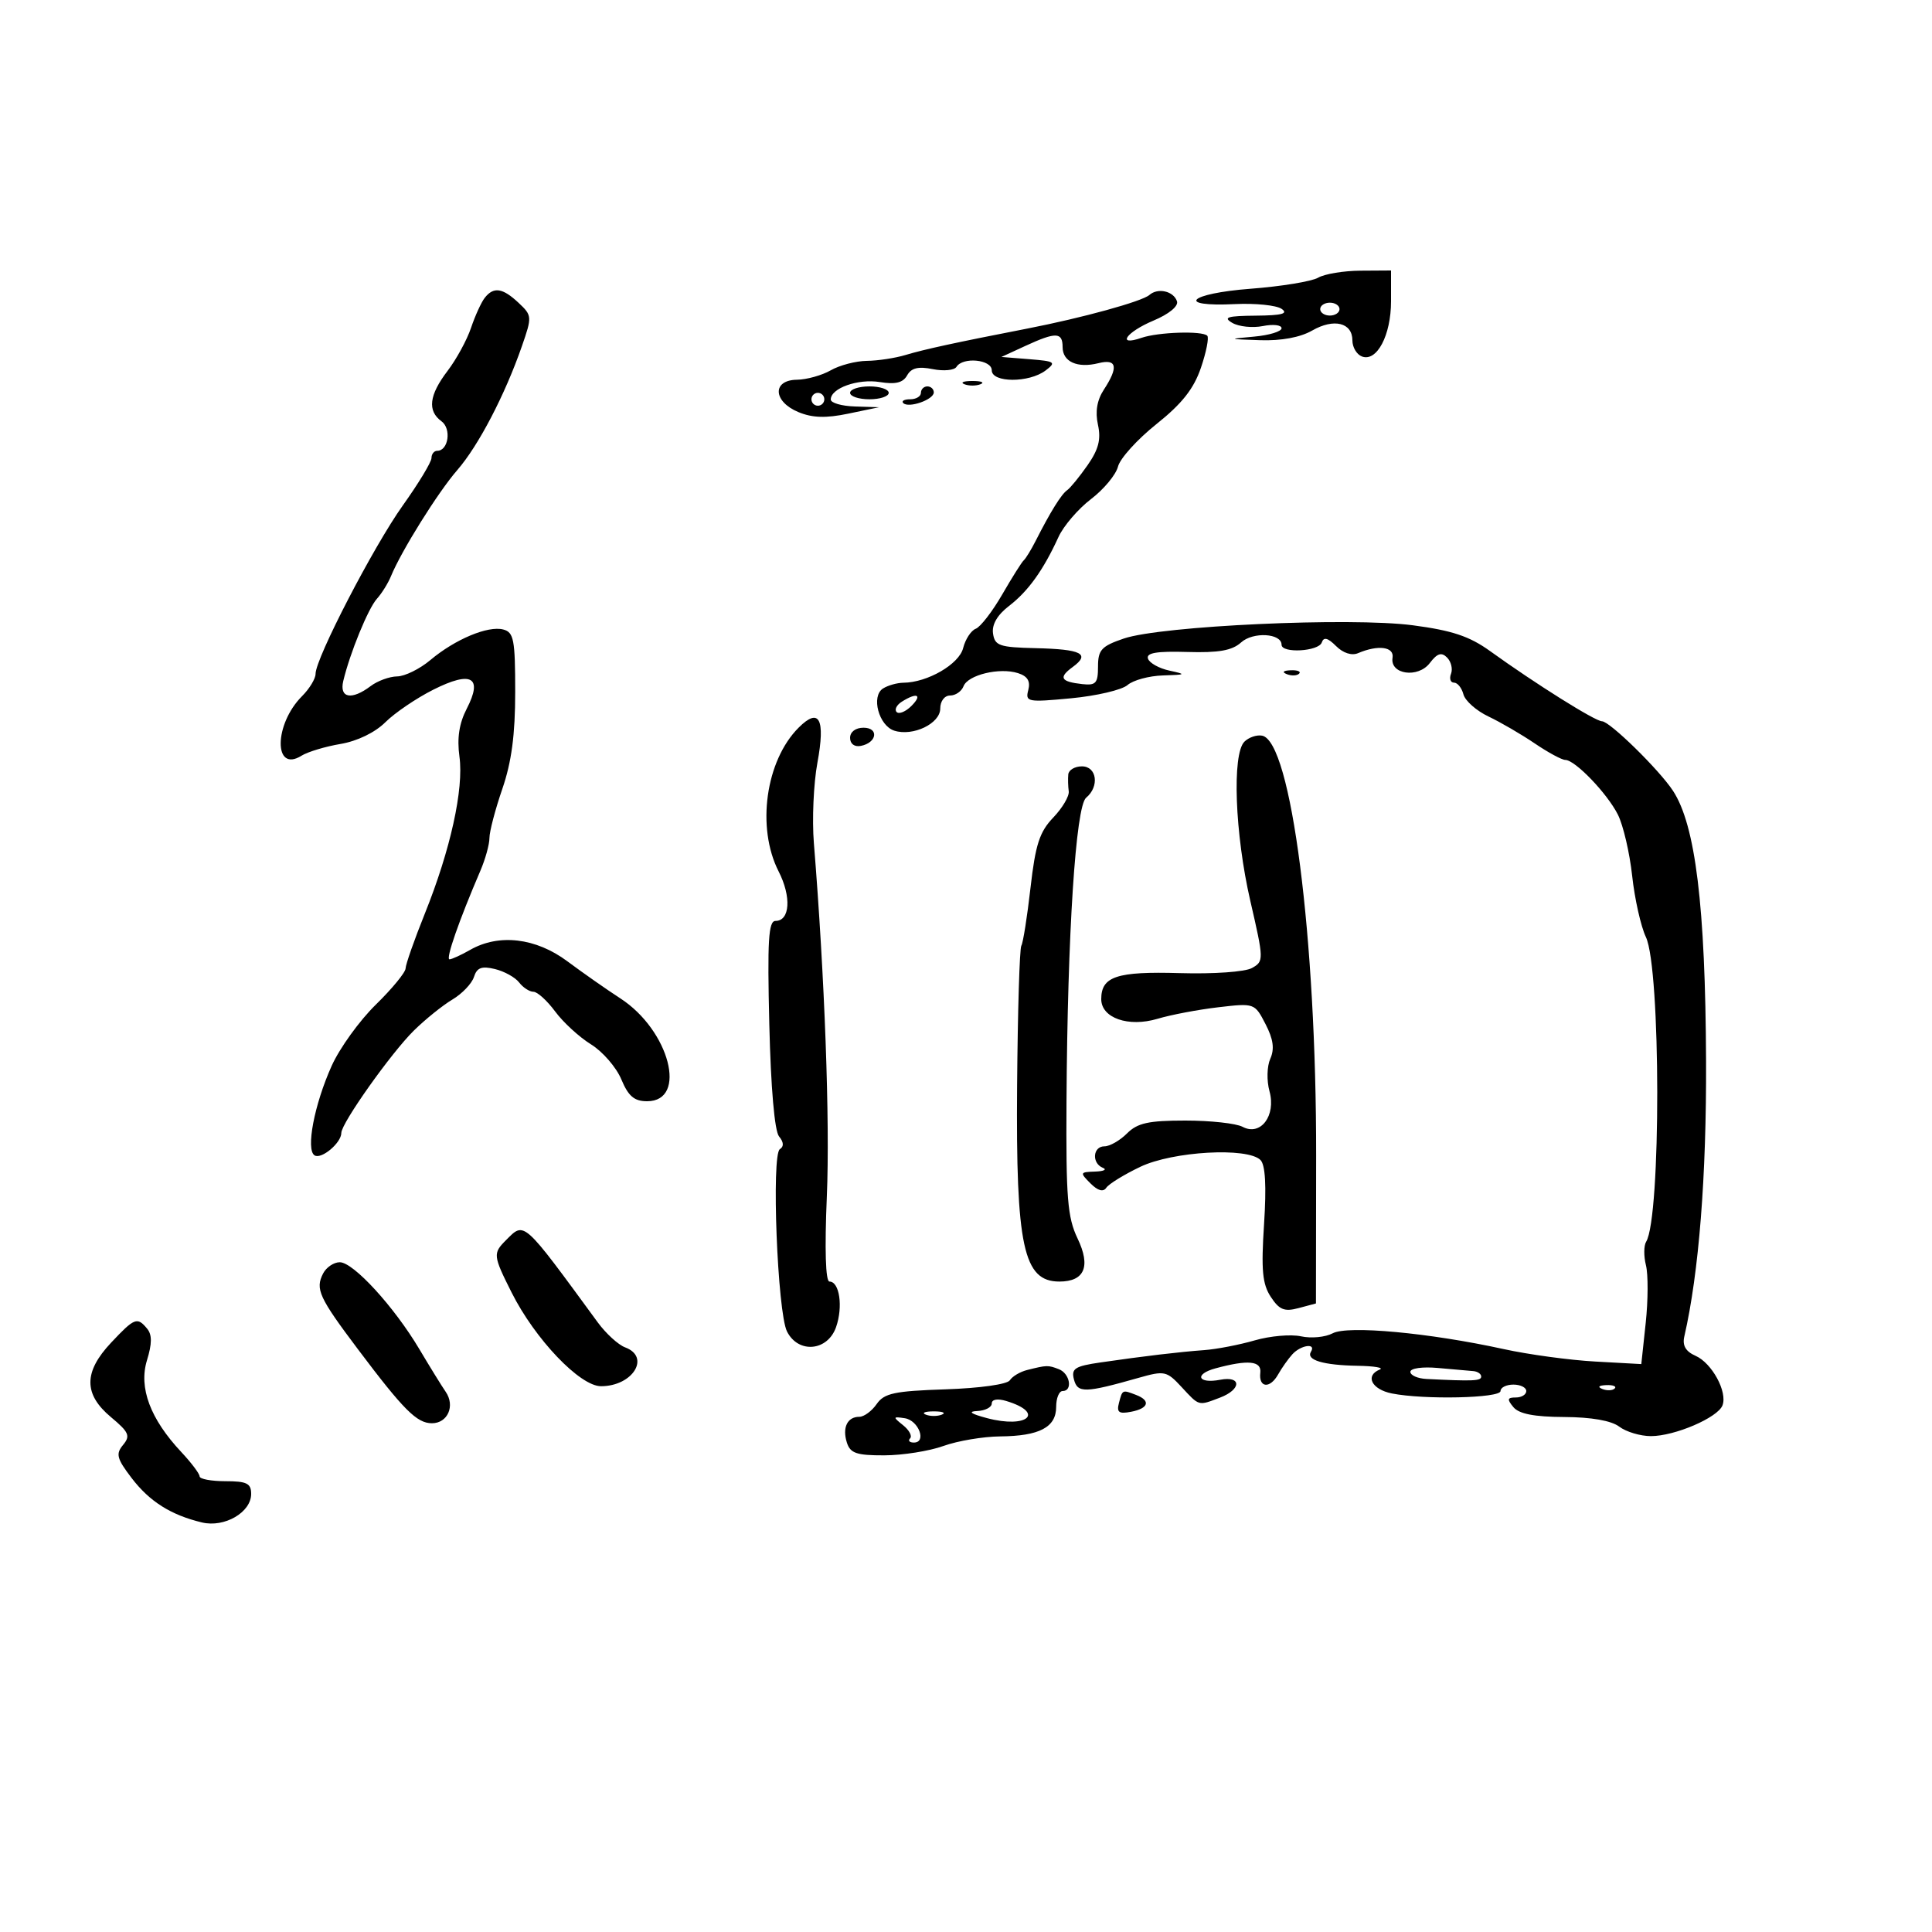 <svg xmlns="http://www.w3.org/2000/svg" width="300" height="300" viewBox="0 0 300 300" version="1.1">
	<path d="M 204.681 43.119 C 203.681 43.700, 198.956 44.474, 194.181 44.838 C 184.561 45.572, 182.427 47.676, 191.765 47.220 C 194.919 47.067, 198.175 47.397, 199 47.955 C 200.104 48.702, 199.048 48.981, 195 49.015 C 190.585 49.052, 189.865 49.273, 191.349 50.136 C 192.366 50.727, 194.504 50.949, 196.099 50.630 C 197.695 50.311, 199 50.463, 199 50.968 C 199 51.472, 197.088 52.057, 194.750 52.268 C 190.621 52.640, 190.647 52.656, 195.669 52.825 C 198.953 52.936, 201.900 52.391, 203.751 51.328 C 207.128 49.390, 210 50.095, 210 52.862 C 210 53.920, 210.663 55.040, 211.473 55.351 C 213.793 56.241, 216 52.062, 216 46.777 L 216 42 211.250 42.030 C 208.637 42.047, 205.681 42.537, 204.681 43.119 M 75.268 46.250 C 74.730 46.938, 73.773 49.035, 73.141 50.911 C 72.509 52.787, 70.869 55.795, 69.496 57.594 C 66.628 61.354, 66.335 63.793, 68.554 65.416 C 70.129 66.567, 69.634 70, 67.893 70 C 67.402 70, 67 70.505, 67 71.123 C 67 71.741, 65.001 75.048, 62.557 78.472 C 57.989 84.874, 49 102.226, 49 104.643 C 49 105.389, 48.056 106.944, 46.902 108.098 C 42.532 112.468, 42.459 120.068, 46.813 117.349 C 47.783 116.743, 50.513 115.920, 52.878 115.521 C 55.478 115.081, 58.232 113.747, 59.840 112.147 C 61.303 110.691, 64.655 108.415, 67.290 107.090 C 73.214 104.109, 75.014 105.138, 72.472 110.054 C 71.297 112.327, 70.949 114.612, 71.342 117.481 C 72.033 122.518, 69.952 131.957, 65.965 141.873 C 64.334 145.928, 62.991 149.753, 62.980 150.373 C 62.969 150.993, 60.889 153.525, 58.357 156 C 55.826 158.475, 52.742 162.750, 51.504 165.500 C 48.801 171.507, 47.457 178.546, 48.849 179.407 C 49.913 180.064, 53 177.469, 53 175.917 C 53 174.411, 60.742 163.491, 64.271 160.021 C 66.047 158.274, 68.738 156.107, 70.251 155.206 C 71.764 154.305, 73.269 152.726, 73.596 151.699 C 74.055 150.252, 74.788 149.975, 76.844 150.470 C 78.305 150.822, 80 151.760, 80.610 152.555 C 81.221 153.350, 82.220 154, 82.830 154 C 83.441 154, 84.959 155.379, 86.205 157.064 C 87.451 158.749, 89.952 161.043, 91.763 162.163 C 93.574 163.282, 95.695 165.728, 96.477 167.599 C 97.573 170.223, 98.488 171, 100.481 171 C 106.836 171, 103.966 159.979, 96.320 155.024 C 94.219 153.663, 90.523 151.075, 88.106 149.274 C 83.201 145.619, 77.469 144.945, 73 147.500 C 71.625 148.286, 70.187 148.945, 69.805 148.965 C 69.160 148.997, 71.258 142.969, 74.589 135.216 C 75.365 133.410, 76 131.118, 76 130.123 C 76 129.127, 76.900 125.697, 78 122.500 C 79.435 118.328, 80 114.083, 80 107.460 C 80 99.309, 79.783 98.177, 78.142 97.747 C 75.770 97.127, 70.652 99.273, 66.827 102.492 C 65.188 103.872, 62.869 105.014, 61.673 105.032 C 60.478 105.049, 58.626 105.724, 57.559 106.532 C 54.606 108.765, 52.670 108.409, 53.301 105.750 C 54.330 101.423, 57.166 94.487, 58.525 92.979 C 59.278 92.143, 60.260 90.568, 60.706 89.479 C 62.314 85.556, 68.017 76.428, 71.001 73 C 74.289 69.224, 78.403 61.338, 81.034 53.773 C 82.636 49.164, 82.623 48.995, 80.524 47.023 C 78.042 44.691, 76.647 44.486, 75.268 46.250 M 178.479 45.802 C 177.334 46.808, 168.058 49.361, 159.500 51.025 C 148.422 53.180, 143.518 54.244, 140.601 55.125 C 139.006 55.606, 136.306 56.016, 134.601 56.035 C 132.895 56.055, 130.375 56.714, 129 57.500 C 127.625 58.286, 125.263 58.945, 123.750 58.965 C 119.875 59.014, 120.026 62.354, 123.978 63.991 C 126.156 64.893, 128.238 64.957, 131.728 64.230 L 136.500 63.236 132.750 63.118 C 130.688 63.053, 129 62.566, 129 62.035 C 129 60.276, 133.224 58.775, 136.624 59.326 C 139.055 59.721, 140.217 59.435, 140.861 58.285 C 141.506 57.131, 142.588 56.868, 144.835 57.317 C 146.533 57.657, 148.191 57.499, 148.520 56.967 C 149.500 55.383, 154 55.820, 154 57.500 C 154 59.452, 159.792 59.473, 162.355 57.531 C 164.052 56.246, 163.838 56.095, 159.855 55.776 L 155.500 55.427 159.218 53.713 C 163.966 51.525, 165 51.557, 165 53.893 C 165 56.183, 167.301 57.213, 170.579 56.391 C 173.432 55.675, 173.701 57.001, 171.412 60.495 C 170.345 62.122, 170.042 63.913, 170.488 65.947 C 170.989 68.226, 170.589 69.783, 168.875 72.238 C 167.622 74.032, 166.196 75.777, 165.708 76.115 C 164.806 76.739, 163.110 79.469, 160.810 84 C 160.112 85.375, 159.285 86.725, 158.972 87 C 158.660 87.275, 157.153 89.665, 155.624 92.311 C 154.095 94.958, 152.245 97.353, 151.512 97.634 C 150.780 97.915, 149.899 99.267, 149.555 100.638 C 148.928 103.136, 144.018 105.983, 140.282 106.015 C 139.302 106.024, 137.877 106.425, 137.115 106.908 C 135.227 108.103, 136.457 112.693, 138.870 113.459 C 141.779 114.382, 146 112.349, 146 110.025 C 146 108.873, 146.660 108, 147.531 108 C 148.374 108, 149.311 107.352, 149.615 106.561 C 150.293 104.795, 155.200 103.611, 158.069 104.522 C 159.557 104.994, 160.031 105.772, 159.671 107.149 C 159.187 109.001, 159.543 109.069, 166.330 108.428 C 170.273 108.056, 174.210 107.132, 175.079 106.376 C 175.947 105.619, 178.422 104.947, 180.579 104.882 C 184.183 104.773, 184.264 104.712, 181.582 104.132 C 179.978 103.784, 178.481 102.948, 178.257 102.273 C 177.958 101.374, 179.593 101.097, 184.357 101.238 C 189.247 101.383, 191.327 101.014, 192.720 99.754 C 194.576 98.073, 199 98.329, 199 100.117 C 199 101.488, 204.781 101.157, 205.247 99.759 C 205.542 98.874, 206.177 99.034, 207.459 100.316 C 208.553 101.411, 209.893 101.844, 210.879 101.422 C 213.992 100.092, 216.512 100.425, 216.234 102.129 C 215.809 104.733, 220.196 105.356, 222.024 102.952 C 223.171 101.444, 223.832 101.232, 224.696 102.096 C 225.327 102.727, 225.606 103.864, 225.315 104.622 C 225.024 105.380, 225.232 106, 225.776 106 C 226.321 106, 226.981 106.819, 227.242 107.819 C 227.504 108.820, 229.251 110.366, 231.125 111.255 C 232.999 112.144, 236.232 114.026, 238.310 115.436 C 240.388 116.846, 242.523 118, 243.054 118 C 244.572 118, 249.569 123.197, 251.227 126.500 C 252.055 128.150, 253.052 132.425, 253.442 136 C 253.831 139.575, 254.790 143.852, 255.573 145.505 C 257.902 150.426, 257.934 189.062, 255.611 192.820 C 255.241 193.419, 255.229 195.064, 255.583 196.477 C 255.938 197.889, 255.920 201.918, 255.544 205.430 L 254.861 211.815 247.680 211.418 C 243.731 211.200, 237.350 210.331, 233.500 209.488 C 221.911 206.949, 209.275 205.783, 206.933 207.036 C 205.805 207.639, 203.597 207.851, 202.025 207.505 C 200.453 207.160, 197.217 207.443, 194.834 208.133 C 192.450 208.823, 188.925 209.503, 187 209.644 C 183.053 209.934, 177.686 210.571, 170.874 211.560 C 166.902 212.137, 166.321 212.511, 166.765 214.209 C 167.323 216.344, 168.477 216.315, 176.768 213.960 C 180.828 212.807, 181.155 212.876, 183.471 215.374 C 186.253 218.376, 186.037 218.317, 189.435 217.025 C 192.783 215.752, 192.815 213.611, 189.476 214.249 C 185.993 214.915, 185.374 213.386, 188.757 212.472 C 193.818 211.104, 195.914 211.311, 195.699 213.156 C 195.426 215.508, 197.196 215.682, 198.464 213.427 C 199.034 212.414, 200.030 211.003, 200.679 210.292 C 202.003 208.840, 204.423 208.507, 203.565 209.895 C 202.770 211.181, 205.457 211.988, 210.832 212.079 C 213.399 212.122, 214.938 212.385, 214.250 212.662 C 211.909 213.607, 212.991 215.748, 216.125 216.375 C 221.109 217.372, 233 217.108, 233 216 C 233 215.450, 233.900 215, 235 215 C 236.100 215, 237 215.450, 237 216 C 237 216.550, 236.270 217, 235.378 217 C 234.049 217, 233.980 217.271, 235 218.500 C 235.872 219.550, 238.232 220.010, 242.872 220.032 C 247.108 220.052, 250.201 220.593, 251.441 221.532 C 252.509 222.339, 254.720 223, 256.355 223 C 260.058 223, 266.736 220.131, 267.467 218.226 C 268.269 216.135, 265.830 211.649, 263.282 210.529 C 261.752 209.856, 261.216 208.933, 261.539 207.529 C 263.804 197.673, 264.990 182.651, 264.916 164.757 C 264.815 140.714, 263.273 128.111, 259.779 122.791 C 257.629 119.518, 249.952 112, 248.758 112 C 247.706 112, 238.438 106.187, 231.379 101.101 C 228.183 98.798, 225.487 97.898, 219.379 97.093 C 209.723 95.822, 180.305 97.172, 174.500 99.153 C 171.029 100.337, 170.500 100.913, 170.500 103.509 C 170.500 106.087, 170.163 106.462, 168.062 106.228 C 164.687 105.853, 164.328 105.212, 166.571 103.571 C 169.362 101.531, 167.944 100.811, 160.813 100.646 C 155.184 100.516, 154.467 100.269, 154.196 98.365 C 153.997 96.974, 154.867 95.482, 156.696 94.078 C 159.659 91.803, 162.013 88.520, 164.362 83.382 C 165.146 81.667, 167.417 79.021, 169.407 77.503 C 171.398 75.985, 173.285 73.711, 173.602 72.450 C 173.918 71.189, 176.605 68.220, 179.572 65.853 C 183.538 62.688, 185.367 60.372, 186.480 57.105 C 187.313 54.661, 187.754 52.421, 187.461 52.128 C 186.676 51.343, 179.850 51.564, 177.250 52.459 C 173.299 53.819, 174.860 51.567, 179.105 49.784 C 181.518 48.770, 183.014 47.542, 182.762 46.784 C 182.235 45.201, 179.799 44.642, 178.479 45.802 M 205 48 C 205 48.550, 205.675 49, 206.500 49 C 207.325 49, 208 48.550, 208 48 C 208 47.450, 207.325 47, 206.500 47 C 205.675 47, 205 47.450, 205 48 M 149.750 59.662 C 150.438 59.940, 151.563 59.940, 152.250 59.662 C 152.938 59.385, 152.375 59.158, 151 59.158 C 149.625 59.158, 149.063 59.385, 149.750 59.662 M 132 61 C 132 61.550, 133.350 62, 135 62 C 136.650 62, 138 61.550, 138 61 C 138 60.450, 136.650 60, 135 60 C 133.350 60, 132 60.450, 132 61 M 143 61 C 143 61.550, 142.250 62, 141.333 62 C 140.417 62, 139.933 62.266, 140.258 62.591 C 141.092 63.426, 145 62.059, 145 60.933 C 145 60.420, 144.550 60, 144 60 C 143.450 60, 143 60.450, 143 61 M 126 62 C 126 62.550, 126.450 63, 127 63 C 127.550 63, 128 62.550, 128 62 C 128 61.450, 127.550 61, 127 61 C 126.450 61, 126 61.450, 126 62 M 199.813 104.683 C 200.534 104.972, 201.397 104.936, 201.729 104.604 C 202.061 104.272, 201.471 104.036, 200.417 104.079 C 199.252 104.127, 199.015 104.364, 199.813 104.683 M 140.029 108.961 C 139.220 109.473, 138.861 110.194, 139.231 110.565 C 139.602 110.935, 140.633 110.510, 141.524 109.619 C 143.283 107.860, 142.391 107.467, 140.029 108.961 M 124.012 112.988 C 118.883 118.117, 117.435 128.508, 120.902 135.307 C 122.911 139.249, 122.676 143, 120.418 143 C 119.327 143, 119.143 146.061, 119.457 159.053 C 119.694 168.926, 120.277 175.629, 120.970 176.464 C 121.702 177.346, 121.747 178.038, 121.099 178.439 C 119.759 179.267, 120.718 203.795, 122.205 206.750 C 123.957 210.230, 128.518 209.822, 129.826 206.068 C 130.931 202.900, 130.363 199, 128.798 199 C 128.193 199, 128.040 194.023, 128.392 185.750 C 128.885 174.141, 128.061 151.692, 126.377 130.901 C 126.083 127.272, 126.329 121.671, 126.924 118.454 C 128.188 111.615, 127.214 109.786, 124.012 112.988 M 132 114.573 C 132 115.505, 132.680 116.015, 133.667 115.823 C 136.176 115.337, 136.520 113, 134.083 113 C 132.855 113, 132 113.646, 132 114.573 M 193.229 115.171 C 191.292 117.108, 191.751 129.477, 194.145 139.875 C 196.258 149.049, 196.264 149.273, 194.405 150.313 C 193.333 150.913, 188.456 151.258, 183.205 151.105 C 173.411 150.820, 171 151.618, 171 155.144 C 171 158.076, 175.222 159.549, 179.747 158.196 C 181.811 157.578, 186.046 156.774, 189.159 156.410 C 194.788 155.749, 194.826 155.763, 196.506 159.012 C 197.718 161.355, 197.929 162.873, 197.255 164.389 C 196.728 165.574, 196.671 167.796, 197.127 169.456 C 198.170 173.260, 195.736 176.464, 192.940 174.968 C 191.945 174.436, 187.952 174, 184.066 174 C 178.333 174, 176.623 174.377, 175 176 C 173.900 177.100, 172.325 178, 171.500 178 C 169.688 178, 169.492 180.628, 171.250 181.338 C 171.938 181.615, 171.391 181.878, 170.036 181.921 C 167.689 181.996, 167.655 182.083, 169.322 183.750 C 170.480 184.907, 171.314 185.138, 171.786 184.431 C 172.179 183.843, 174.555 182.381, 177.066 181.181 C 182.115 178.769, 193.714 178.114, 195.727 180.127 C 196.484 180.884, 196.666 184.150, 196.282 190.081 C 195.819 197.220, 196.019 199.380, 197.326 201.375 C 198.647 203.391, 199.437 203.710, 201.641 203.121 L 204.340 202.399 204.369 179.449 C 204.412 145.584, 200.489 115.096, 195.979 114.233 C 195.143 114.073, 193.905 114.495, 193.229 115.171 M 165.882 120.250 C 165.816 120.938, 165.849 122.117, 165.953 122.871 C 166.058 123.624, 164.975 125.461, 163.547 126.951 C 161.419 129.173, 160.783 131.137, 160.016 137.860 C 159.502 142.370, 158.861 146.417, 158.591 146.852 C 158.322 147.287, 158.027 157.061, 157.935 168.572 C 157.736 193.559, 158.910 199, 164.500 199 C 168.415 199, 169.406 196.653, 167.324 192.308 C 165.758 189.039, 165.515 186.022, 165.605 171 C 165.761 144.943, 167.037 125.214, 168.654 123.872 C 170.748 122.134, 170.327 119, 168 119 C 166.900 119, 165.947 119.563, 165.882 120.250 M 78.571 192.571 C 76.524 194.619, 76.561 194.962, 79.446 200.706 C 83.084 207.948, 90.050 215.250, 93.322 215.250 C 98.254 215.250, 101.075 210.706, 97.067 209.218 C 96.005 208.823, 94.092 207.076, 92.817 205.336 C 81.086 189.316, 81.476 189.666, 78.571 192.571 M 50.170 197.750 C 48.929 200.163, 49.532 201.473, 55.572 209.500 C 62.695 218.965, 64.729 221, 67.070 221 C 69.523 221, 70.707 218.291, 69.204 216.114 C 68.591 215.226, 66.753 212.250, 65.120 209.500 C 61.206 202.912, 54.878 196, 52.761 196 C 51.831 196, 50.665 196.787, 50.170 197.750 M 17.250 208.491 C 12.973 213.038, 12.966 216.491, 17.228 220.050 C 20.031 222.389, 20.279 222.959, 19.108 224.370 C 17.949 225.766, 18.136 226.489, 20.431 229.499 C 23.220 233.155, 26.526 235.245, 31.356 236.405 C 34.851 237.245, 39 234.841, 39 231.977 C 39 230.337, 38.318 230, 35 230 C 32.800 230, 30.998 229.662, 30.995 229.250 C 30.993 228.838, 29.709 227.133, 28.143 225.462 C 23.333 220.332, 21.517 215.480, 22.818 211.241 C 23.619 208.631, 23.626 207.254, 22.842 206.310 C 21.305 204.458, 20.894 204.618, 17.250 208.491 M 159.500 212.732 C 158.400 213.007, 157.189 213.725, 156.809 214.329 C 156.414 214.957, 152.143 215.558, 146.809 215.735 C 138.871 215.999, 137.298 216.336, 136.128 218.022 C 135.373 219.110, 134.163 220, 133.437 220 C 131.573 220, 130.763 221.679, 131.503 224.009 C 132.028 225.662, 133.013 225.997, 137.317 225.985 C 140.168 225.977, 144.300 225.321, 146.500 224.529 C 148.700 223.736, 152.667 223.068, 155.316 223.044 C 161.411 222.988, 164 221.623, 164 218.465 C 164 217.109, 164.450 216, 165 216 C 166.614 216, 166.146 213.270, 164.418 212.607 C 162.730 211.959, 162.576 211.963, 159.500 212.732 M 219 213.016 C 219 213.557, 220.125 214.056, 221.500 214.125 C 228.801 214.490, 230 214.437, 230 213.750 C 230 213.338, 229.438 212.955, 228.750 212.901 C 228.063 212.846, 225.588 212.628, 223.250 212.417 C 220.869 212.201, 219 212.465, 219 213.016 M 248.813 215.683 C 249.534 215.972, 250.397 215.936, 250.729 215.604 C 251.061 215.272, 250.471 215.036, 249.417 215.079 C 248.252 215.127, 248.015 215.364, 248.813 215.683 M 173.753 217.835 C 173.367 219.312, 173.735 219.582, 175.637 219.219 C 178.356 218.699, 178.718 217.489, 176.418 216.607 C 174.262 215.780, 174.295 215.764, 173.753 217.835 M 154 217.933 C 154 218.520, 152.988 219.047, 151.750 219.103 C 150.238 219.173, 150.733 219.534, 153.262 220.206 C 159.540 221.872, 162.334 219.383, 156.250 217.545 C 154.897 217.136, 154 217.291, 154 217.933 M 143.750 219.662 C 144.438 219.940, 145.563 219.940, 146.250 219.662 C 146.938 219.385, 146.375 219.158, 145 219.158 C 143.625 219.158, 143.063 219.385, 143.750 219.662 M 140.234 221.309 C 141.188 222.073, 141.676 222.991, 141.318 223.349 C 140.960 223.707, 141.225 224, 141.907 224 C 143.941 224, 142.645 220.548, 140.489 220.222 C 138.631 219.940, 138.615 220.012, 140.234 221.309" stroke="none" fill="black" fill-rule="evenodd"/>
</svg>